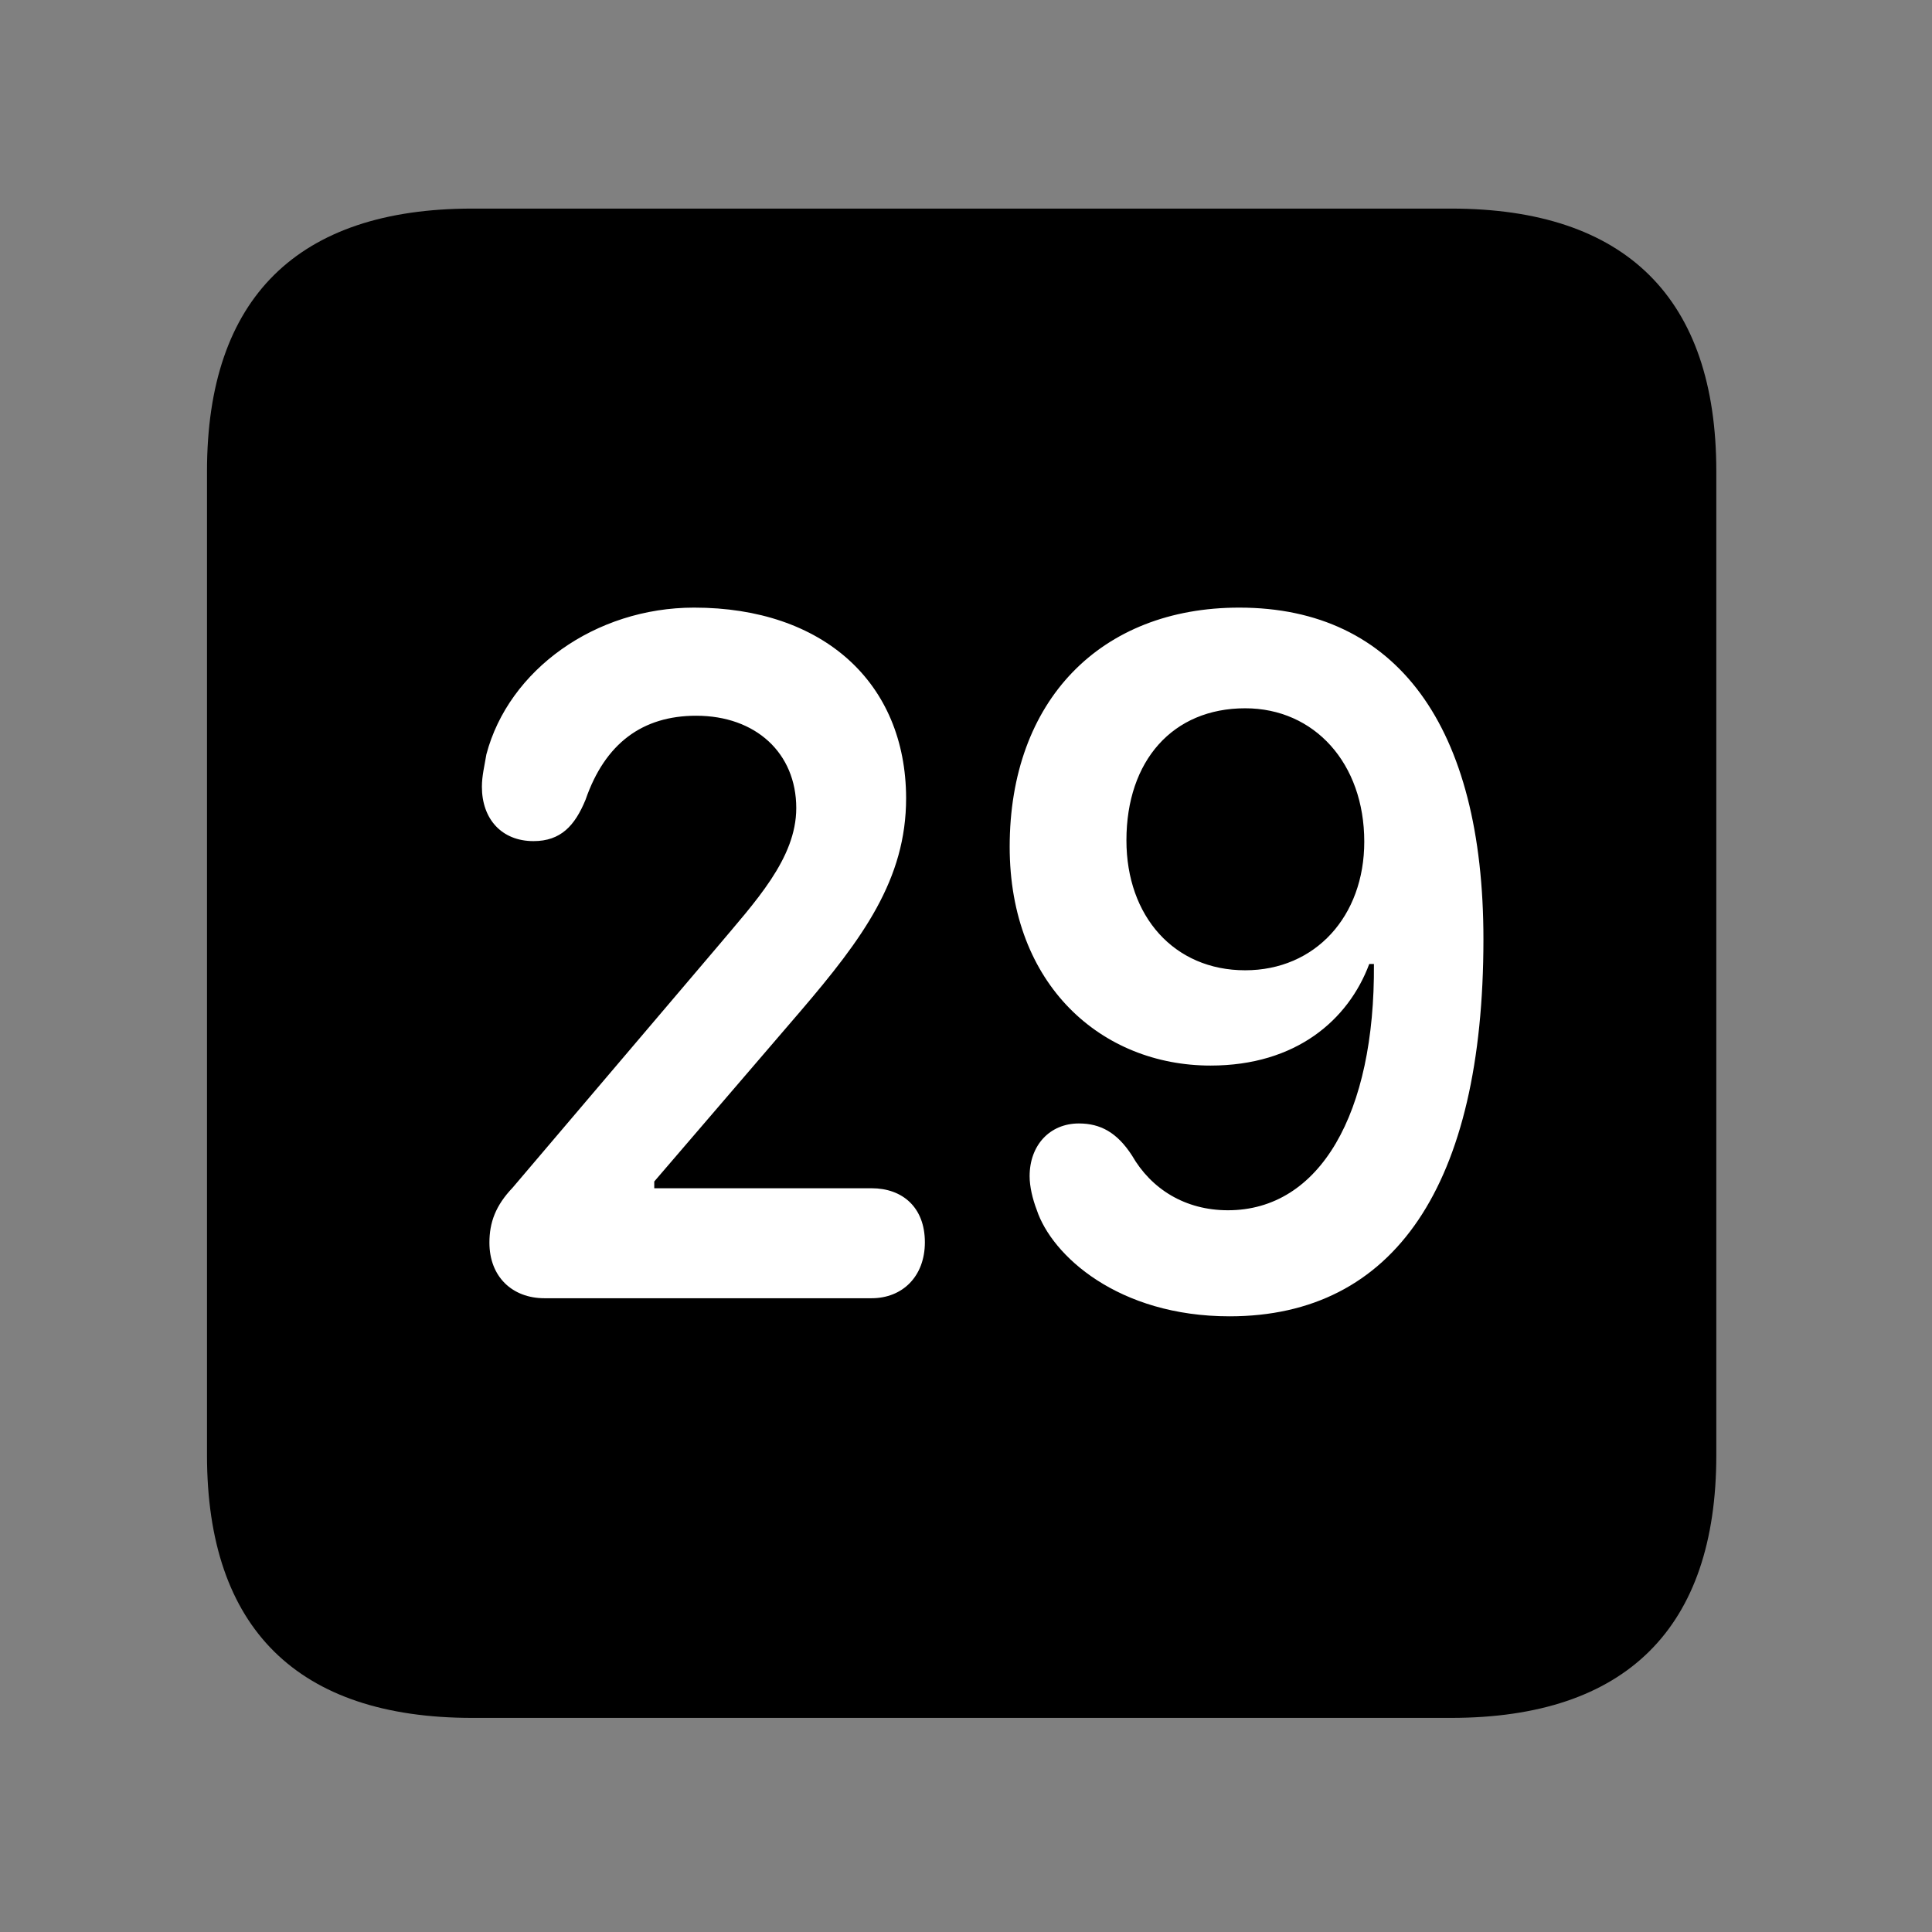 <svg width="28" height="28" viewBox="0 0 28 28" fill="none" xmlns="http://www.w3.org/2000/svg">
<rect x="0" y="0" width="28" height="28" fill="#808080" stroke="none"/>
<path d="M6.844 24.897H21.029C23.569 24.897 24.874 23.592 24.874 21.091V6.829C24.874 4.327 23.569 3.023 21.029 3.023H6.844C4.315 3.023 3 4.317 3 6.829V21.091C3 23.602 4.315 24.897 6.844 24.897Z" fill="black"/>
<path d="M7.891 18.815C7.423 18.815 7.093 18.502 7.093 18.01C7.093 17.717 7.182 17.472 7.43 17.212L10.383 13.738C10.942 13.072 11.54 12.445 11.54 11.711C11.54 10.915 10.954 10.373 10.09 10.373C9.312 10.373 8.769 10.772 8.486 11.591C8.331 11.967 8.127 12.19 7.732 12.19C7.272 12.19 6.984 11.871 6.984 11.402C6.984 11.245 7.022 11.098 7.049 10.933C7.372 9.708 8.628 8.806 10.059 8.806C11.934 8.806 13.128 9.897 13.132 11.565C13.134 12.745 12.5 13.604 11.603 14.653L9.482 17.123V17.221H12.631C13.081 17.221 13.404 17.499 13.404 18.004C13.404 18.497 13.081 18.815 12.631 18.815H7.891ZM17.82 19.077C16.204 19.077 15.243 18.194 15.025 17.534C14.963 17.372 14.922 17.194 14.922 17.046C14.922 16.598 15.214 16.282 15.636 16.282C15.948 16.282 16.19 16.413 16.406 16.747C16.684 17.231 17.174 17.54 17.796 17.54C19.129 17.54 19.929 16.141 19.912 13.971H19.844C19.542 14.781 18.784 15.443 17.544 15.443C15.973 15.443 14.633 14.283 14.633 12.272C14.633 10.152 15.951 8.806 17.96 8.806C20.246 8.806 21.499 10.527 21.499 13.613C21.499 17.174 20.209 19.077 17.82 19.077ZM18.046 14.062C19.061 14.062 19.772 13.281 19.772 12.198C19.772 11.064 19.051 10.265 18.046 10.265C16.996 10.265 16.325 11.025 16.325 12.179C16.325 13.281 17.017 14.062 18.046 14.062Z" fill="white"/>
</svg>
